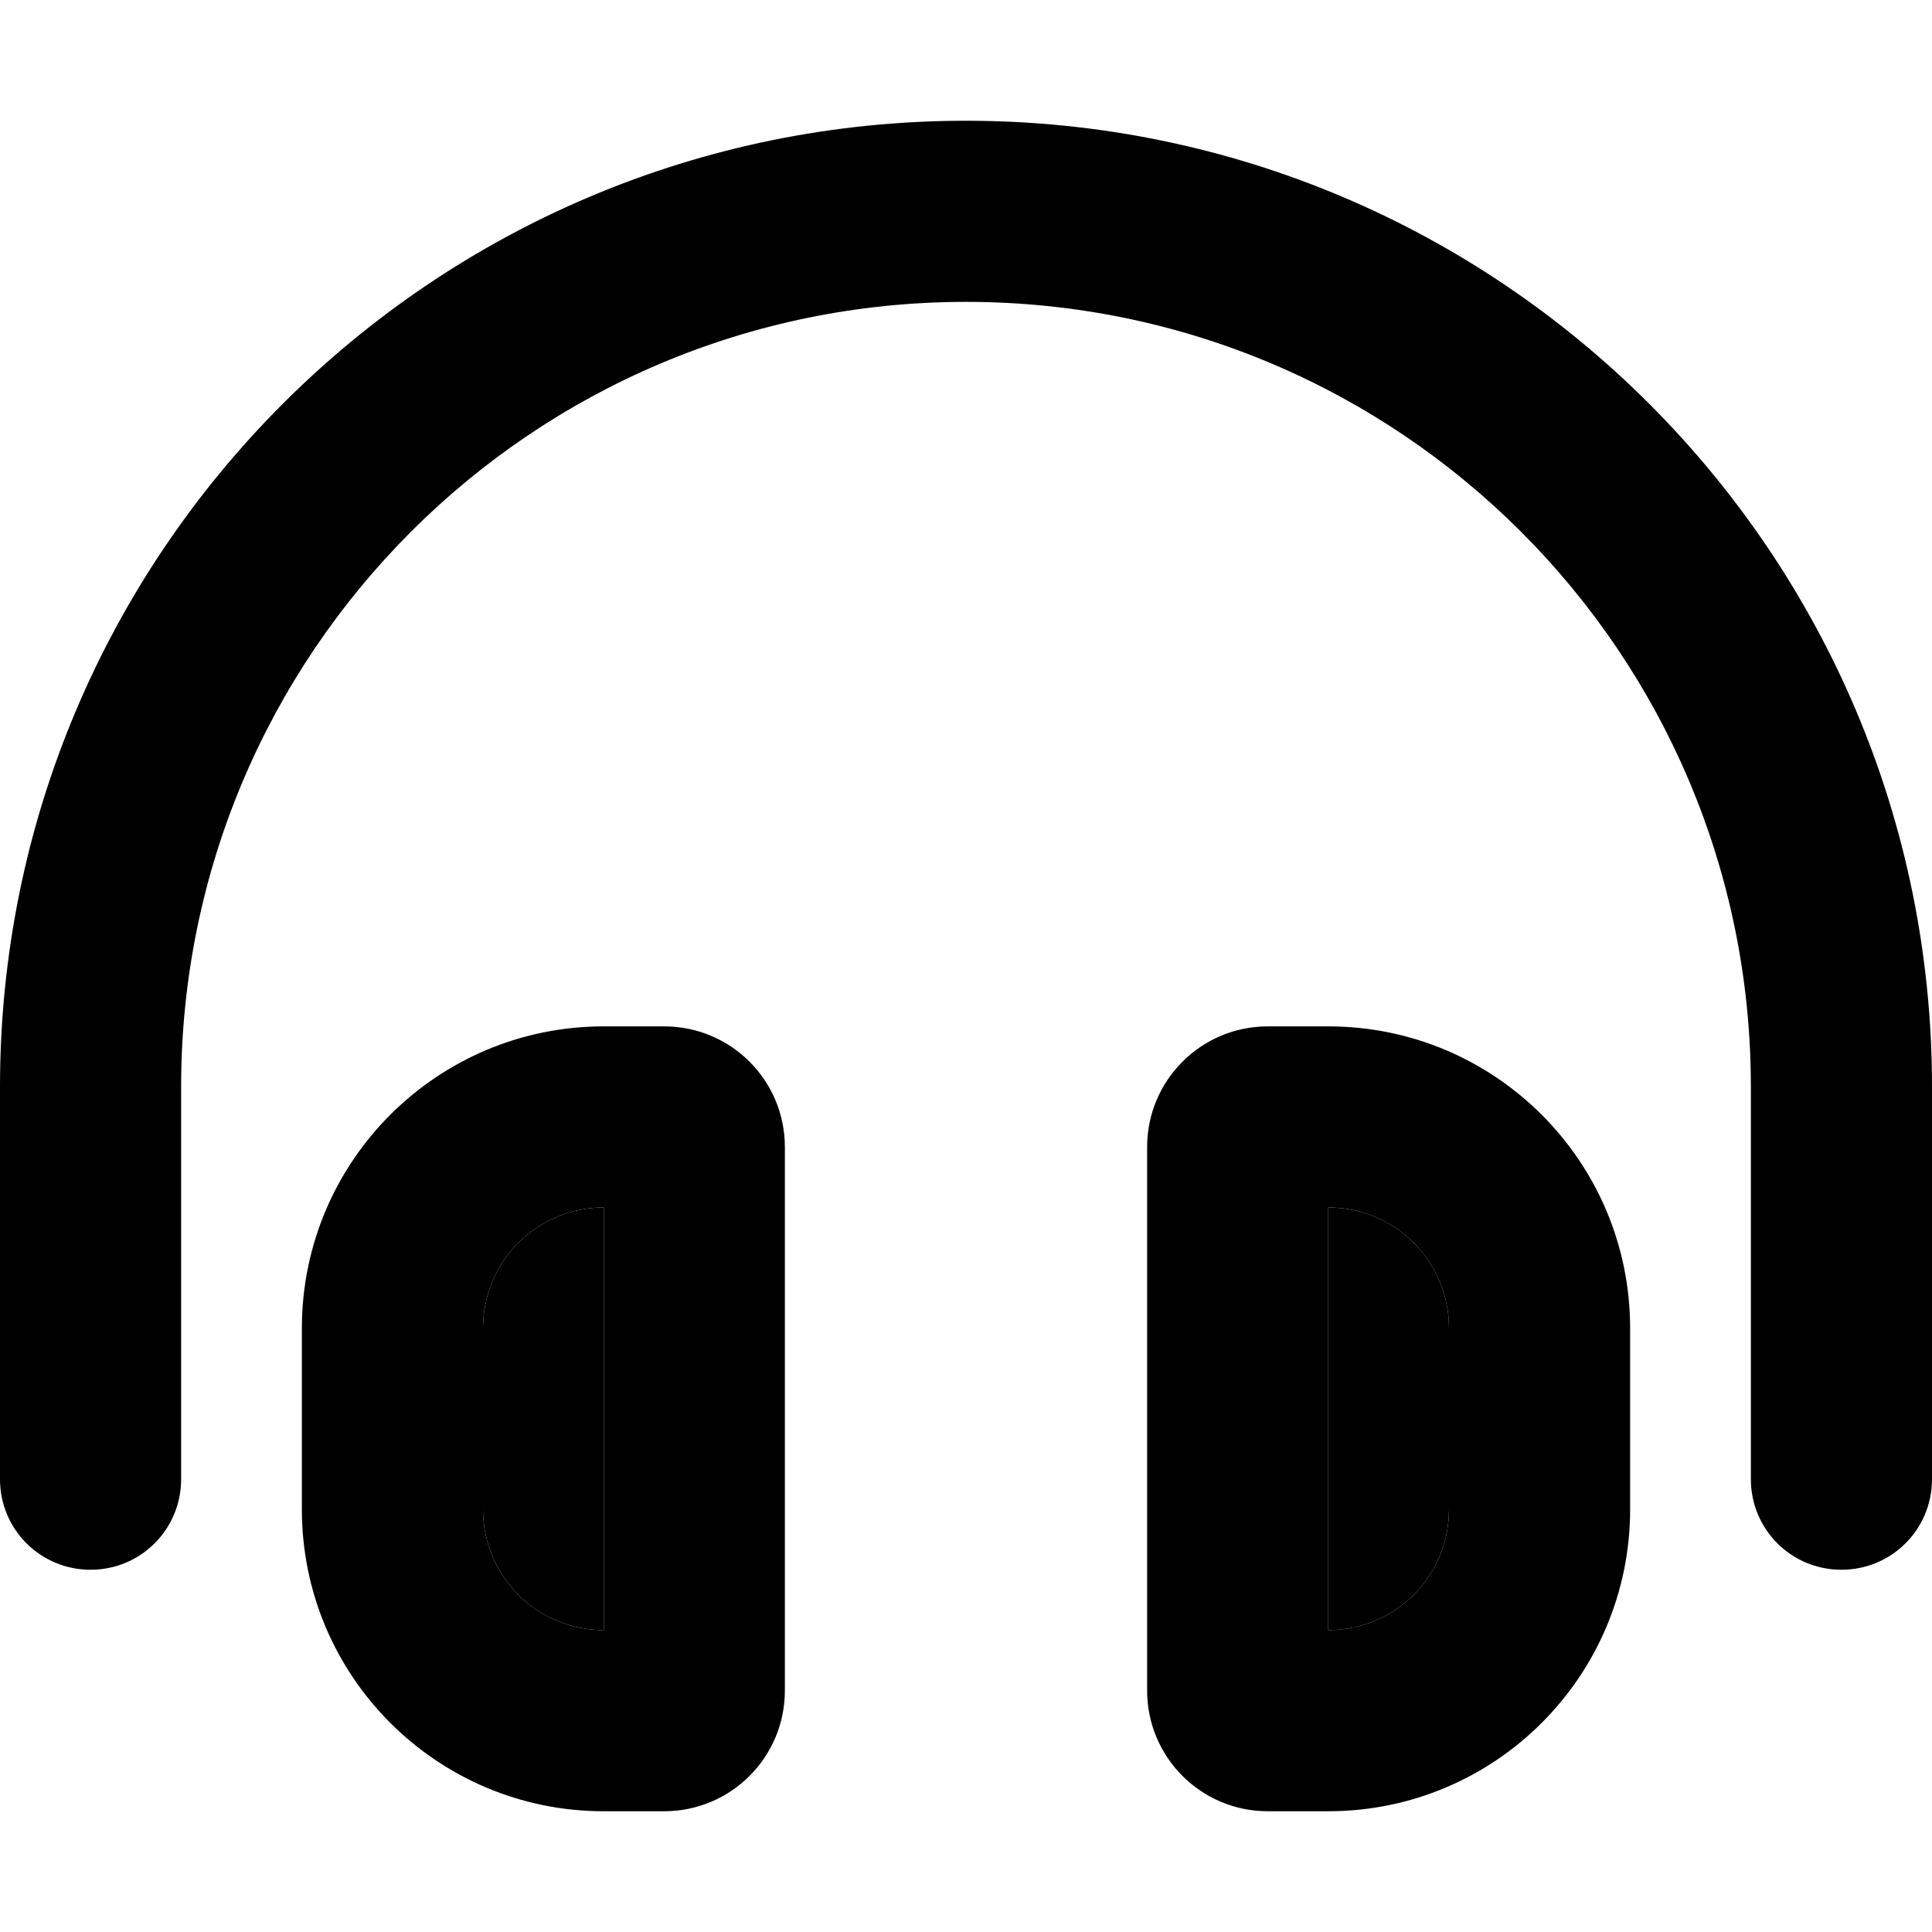 <svg xmlns="http://www.w3.org/2000/svg" width="24" height="24" viewBox="0 0 512 512">
    <path class="pr-icon-duotone-secondary" d="M128 352l0 48c0 17.7 14.3 32 32 32l0-112c-17.7 0-32 14.3-32 32zm224-32l0 112c17.7 0 32-14.3 32-32l0-48c0-17.7-14.3-32-32-32z"/>
    <path class="pr-icon-duotone-primary" d="M256 80C141.1 80 48 173.1 48 288l0 104c0 13.3-10.7 24-24 24s-24-10.7-24-24L0 288C0 146.6 114.6 32 256 32s256 114.6 256 256l0 104c0 13.3-10.7 24-24 24s-24-10.7-24-24l0-104c0-114.9-93.1-208-208-208zM160 432l0-112c-17.7 0-32 14.3-32 32l0 48c0 17.7 14.3 32 32 32zm0-160l16 0c17.7 0 32 14.3 32 32l0 144c0 17.7-14.3 32-32 32l-16 0c-44.2 0-80-35.8-80-80l0-48c0-44.2 35.8-80 80-80zm192 48l0 112c17.7 0 32-14.3 32-32l0-48c0-17.7-14.3-32-32-32zm80 32l0 48c0 44.2-35.8 80-80 80l-16 0c-17.7 0-32-14.3-32-32l0-144c0-17.7 14.3-32 32-32l16 0c44.2 0 80 35.8 80 80z"/>
</svg>
